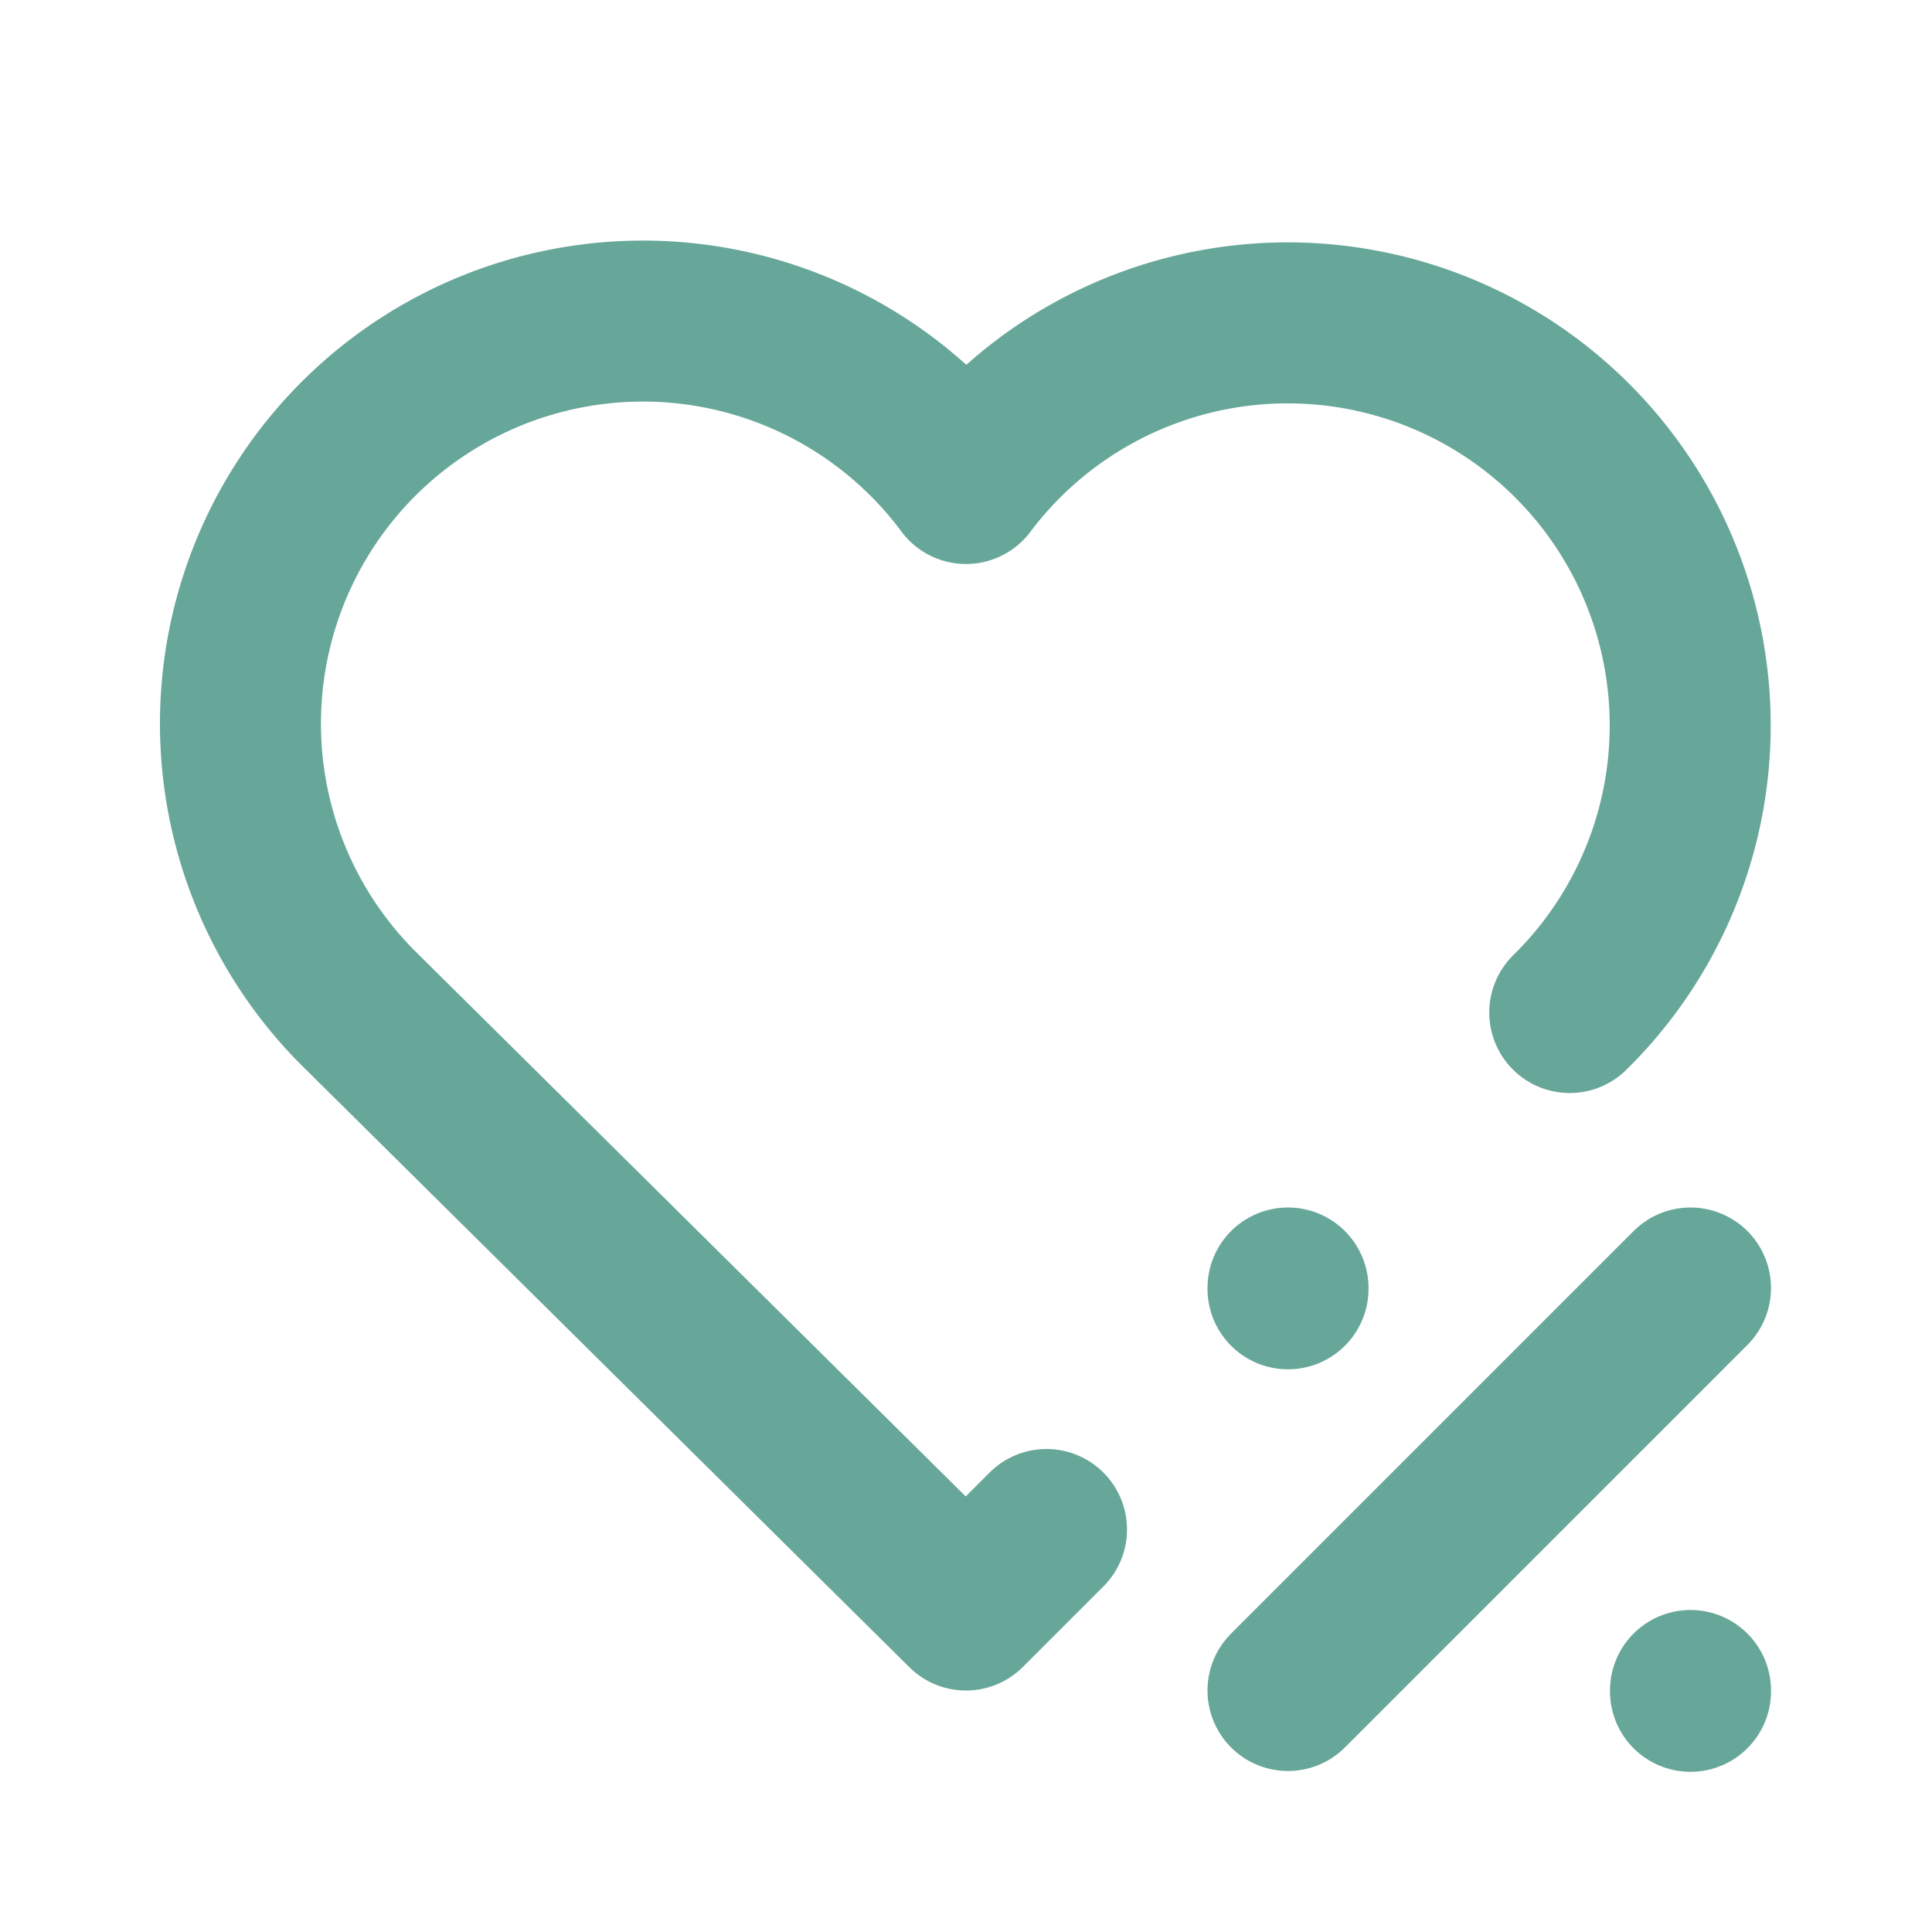 <svg xmlns="http://www.w3.org/2000/svg" width="24" height="24" viewBox="0 0 24 24"><path fill="none" stroke="#67a799" stroke-linecap="round" stroke-linejoin="round" stroke-width="2" d="m13 19l-1 1l-7.5-7.428A5 5 0 1 1 12 6.006a5 5 0 1 1 7.5 6.572M16 21l5-5m0 5v.01M16 16v.01"/></svg>